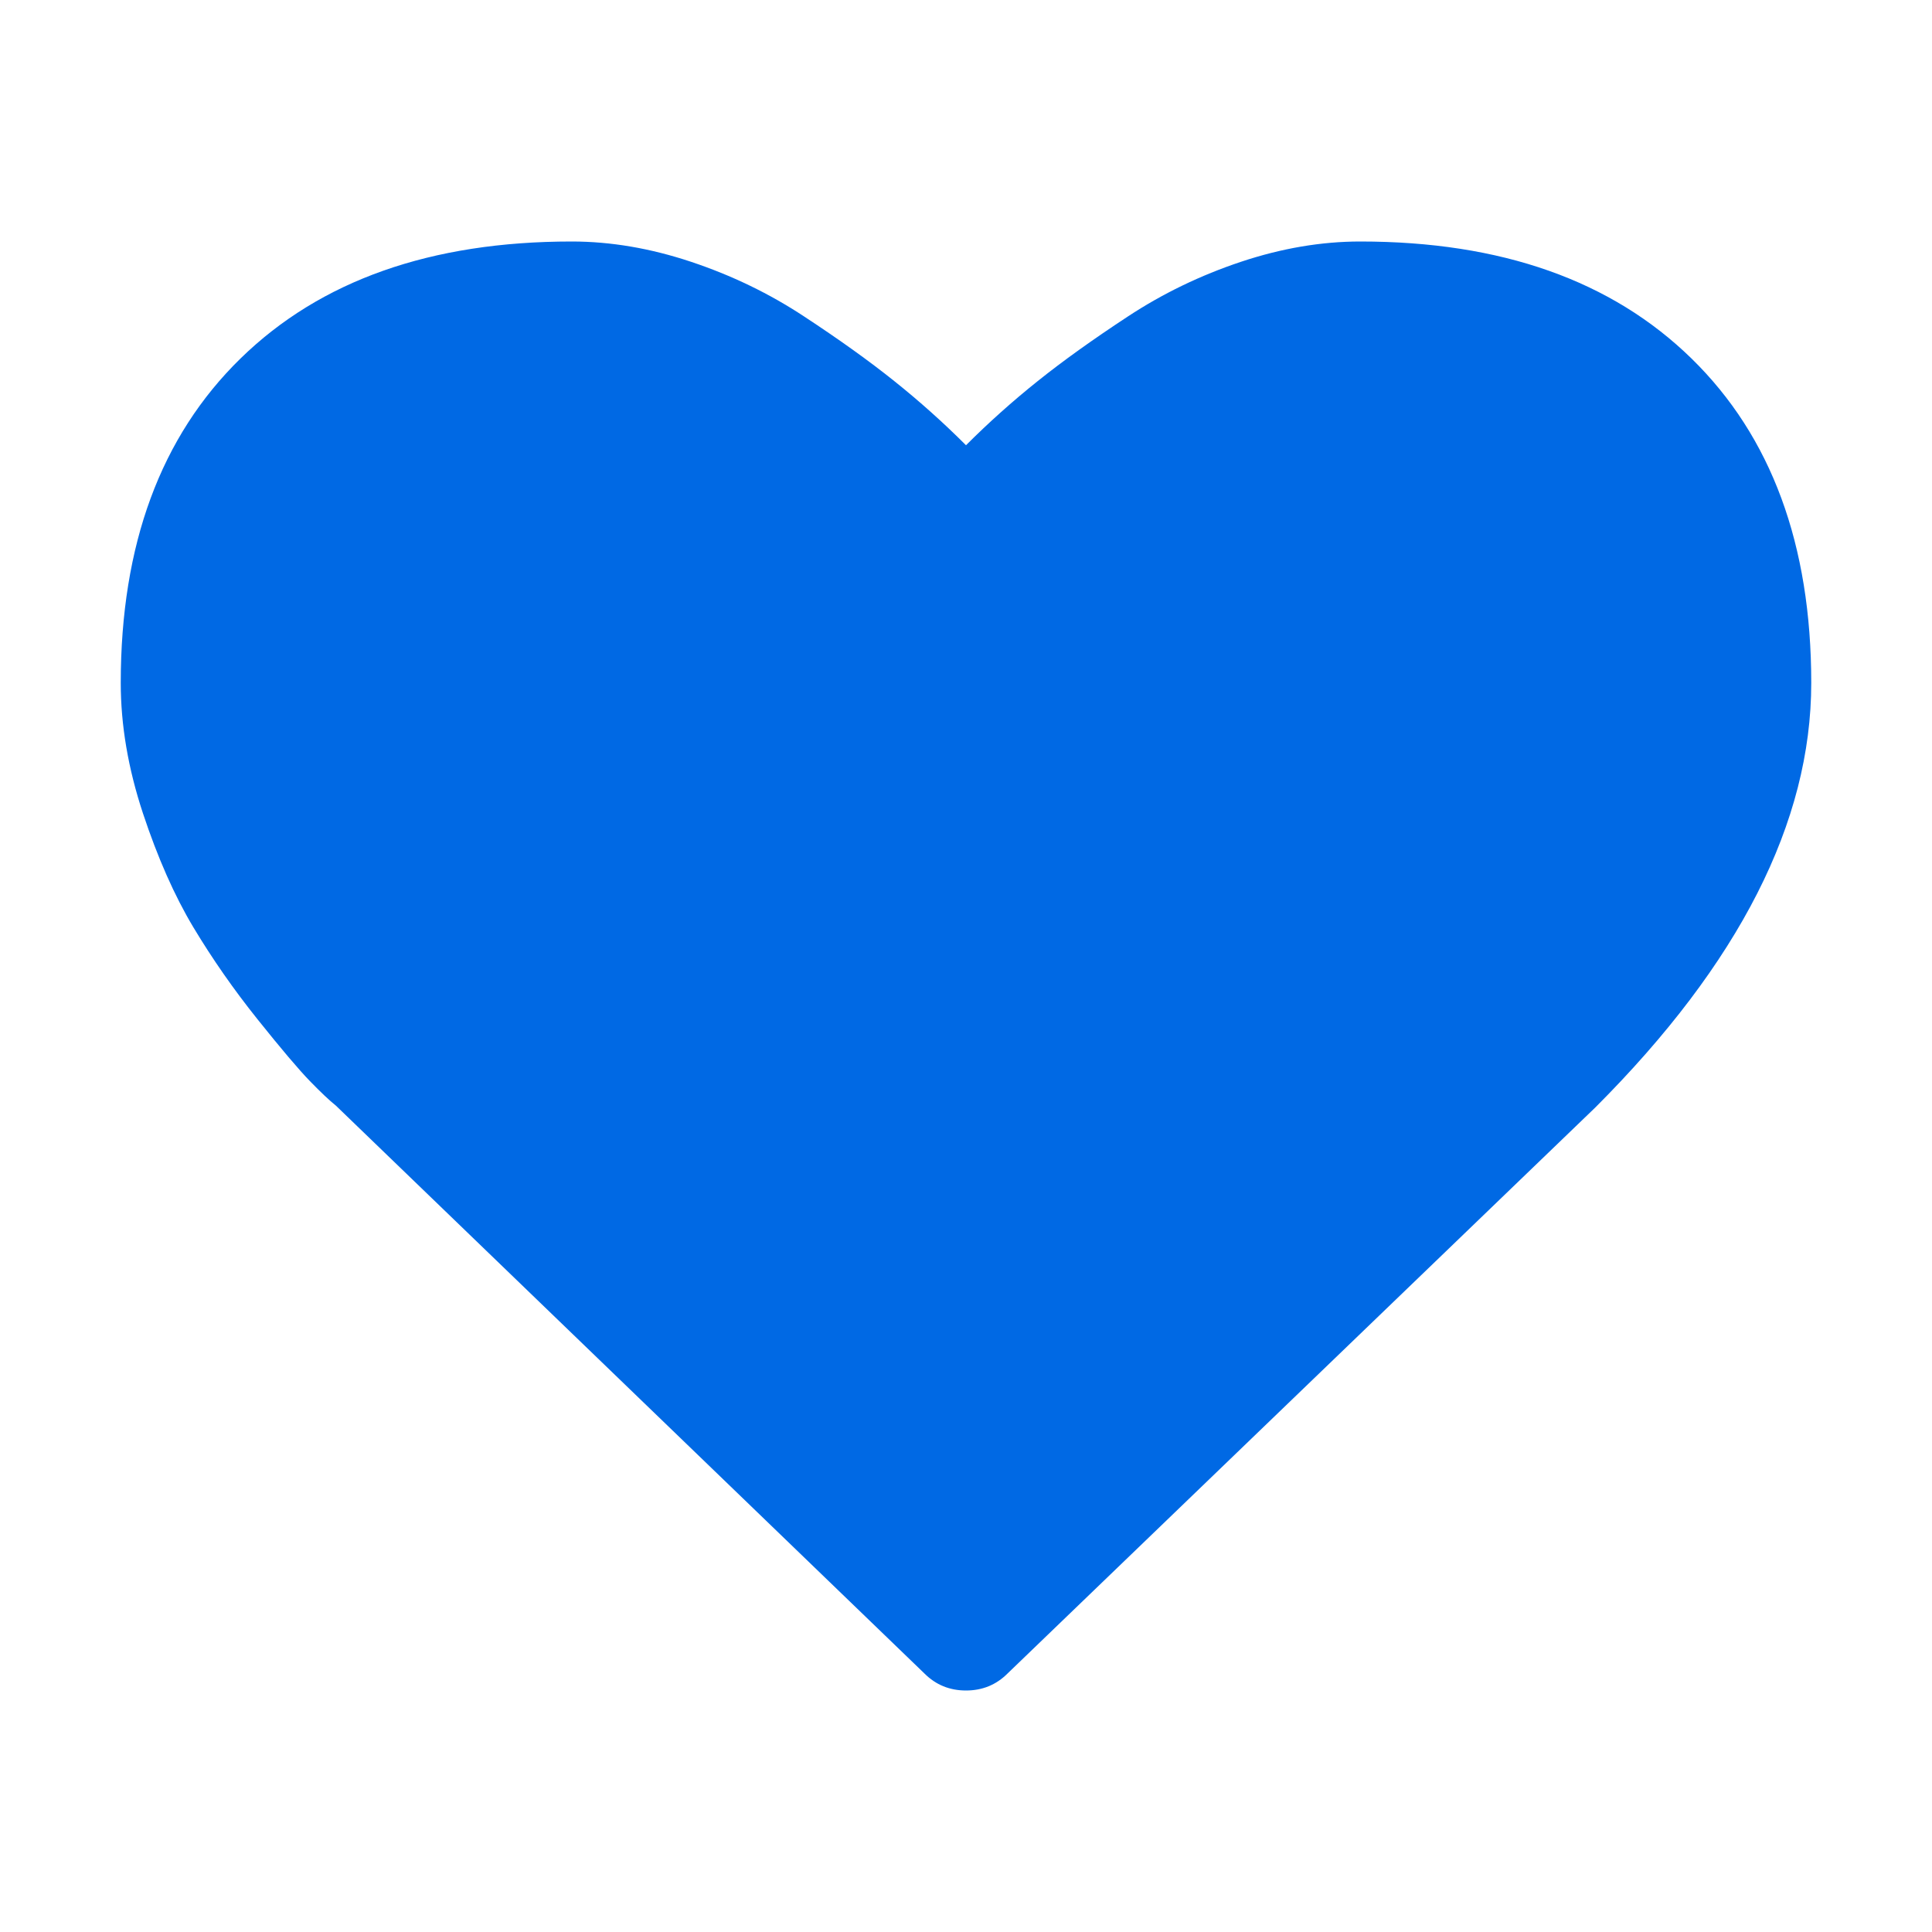 <svg width="24" height="24" viewBox="0 0 24 24" fill="none" xmlns="http://www.w3.org/2000/svg">
<path d="M21.012 4.453C20.02 3.484 18.649 3 16.898 3C16.414 3 15.92 3.084 15.416 3.252C14.912 3.42 14.443 3.647 14.01 3.932C13.576 4.217 13.203 4.484 12.891 4.734C12.578 4.984 12.281 5.25 12 5.531C11.719 5.25 11.422 4.984 11.109 4.734C10.797 4.484 10.424 4.217 9.99 3.932C9.557 3.646 9.088 3.42 8.584 3.252C8.08 3.084 7.586 3 7.102 3C5.351 3 3.98 3.484 2.988 4.453C1.996 5.422 1.5 6.766 1.5 8.484C1.5 9.008 1.592 9.547 1.775 10.101C1.959 10.656 2.168 11.129 2.402 11.519C2.637 11.91 2.902 12.291 3.199 12.662C3.496 13.033 3.713 13.289 3.85 13.43C3.986 13.57 4.094 13.672 4.172 13.734L11.484 20.789C11.625 20.93 11.797 21 12 21C12.203 21 12.375 20.93 12.516 20.789L19.817 13.758C21.606 11.969 22.5 10.211 22.5 8.484C22.5 6.766 22.004 5.422 21.012 4.453Z" fill="#0069E4"/>
</svg>
